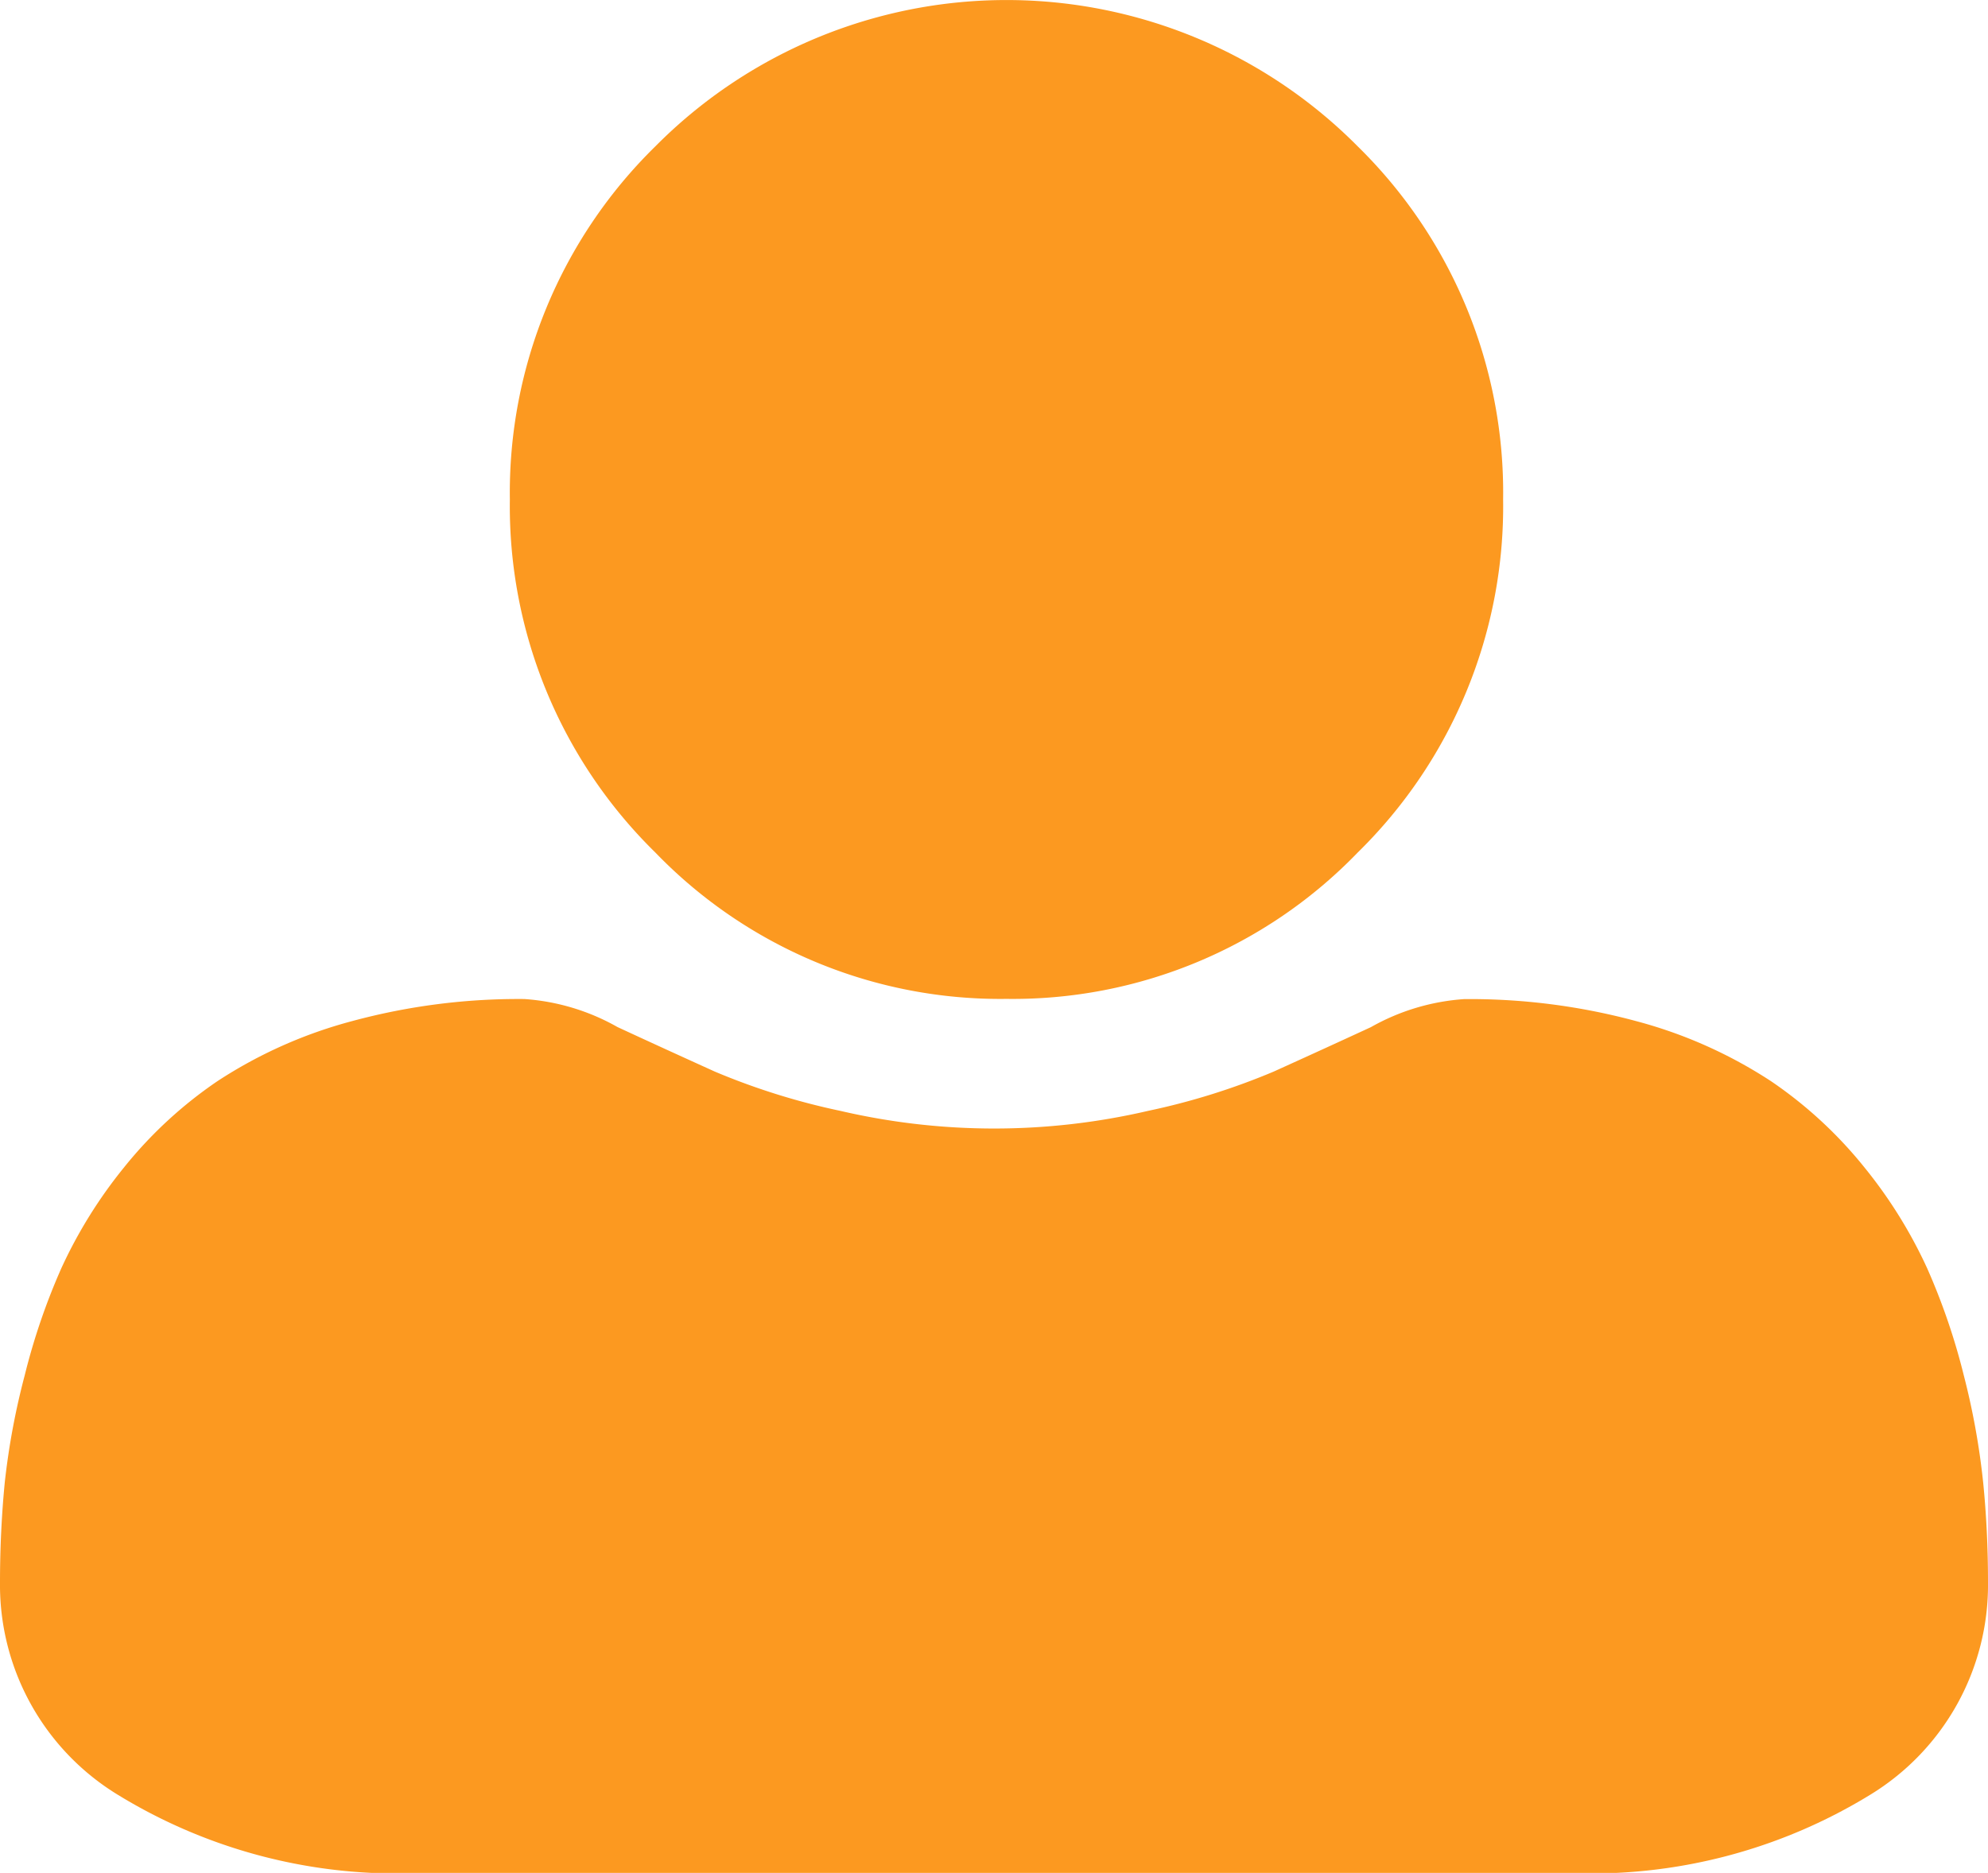 <svg id="user" xmlns="http://www.w3.org/2000/svg" width="27.06" height="25.5" viewBox="0 0 27.06 25.5">
    <g id="Group_4" data-name="Group 4">
        <path id="Path_6" data-name="Path 6" d="M93.792,13.6a6.522,6.522,0,0,0,4.78-1.992,6.6,6.6,0,0,0,1.98-4.808,6.6,6.6,0,0,0-1.98-4.808,6.731,6.731,0,0,0-9.559,0A6.6,6.6,0,0,0,87.032,6.8a6.6,6.6,0,0,0,1.981,4.808A6.523,6.523,0,0,0,93.792,13.6Zm0,0" transform="translate(-80.092 0)" fill="#fc9920"/>
        <path id="Path_7" data-name="Path 7" d="M26.994,253.9a9.956,9.956,0,0,0-.263-1.455,8.832,8.832,0,0,0-.5-1.462,6.412,6.412,0,0,0-.847-1.364,5.833,5.833,0,0,0-1.277-1.181,6.293,6.293,0,0,0-1.835-.818,8.684,8.684,0,0,0-2.342-.3,2.985,2.985,0,0,0-1.27.382c-.381.176-.826.38-1.323.605a9.37,9.37,0,0,1-1.711.535,9.244,9.244,0,0,1-4.186,0,9.354,9.354,0,0,1-1.71-.535c-.492-.223-.938-.427-1.324-.606a2.98,2.98,0,0,0-1.269-.382,8.67,8.67,0,0,0-2.342.3,6.288,6.288,0,0,0-1.835.818,5.832,5.832,0,0,0-1.277,1.181,6.425,6.425,0,0,0-.847,1.364,8.855,8.855,0,0,0-.5,1.462A9.922,9.922,0,0,0,.065,253.9c-.043.44-.065.9-.065,1.359a3.347,3.347,0,0,0,1.6,2.892,7.266,7.266,0,0,0,4.122,1.067H21.338a7.264,7.264,0,0,0,4.122-1.067,3.346,3.346,0,0,0,1.6-2.892c0-.464-.022-.921-.066-1.36Zm0,0" transform="translate(0 -233.717)" fill="#fc9920"/>
    </g>
</svg>
